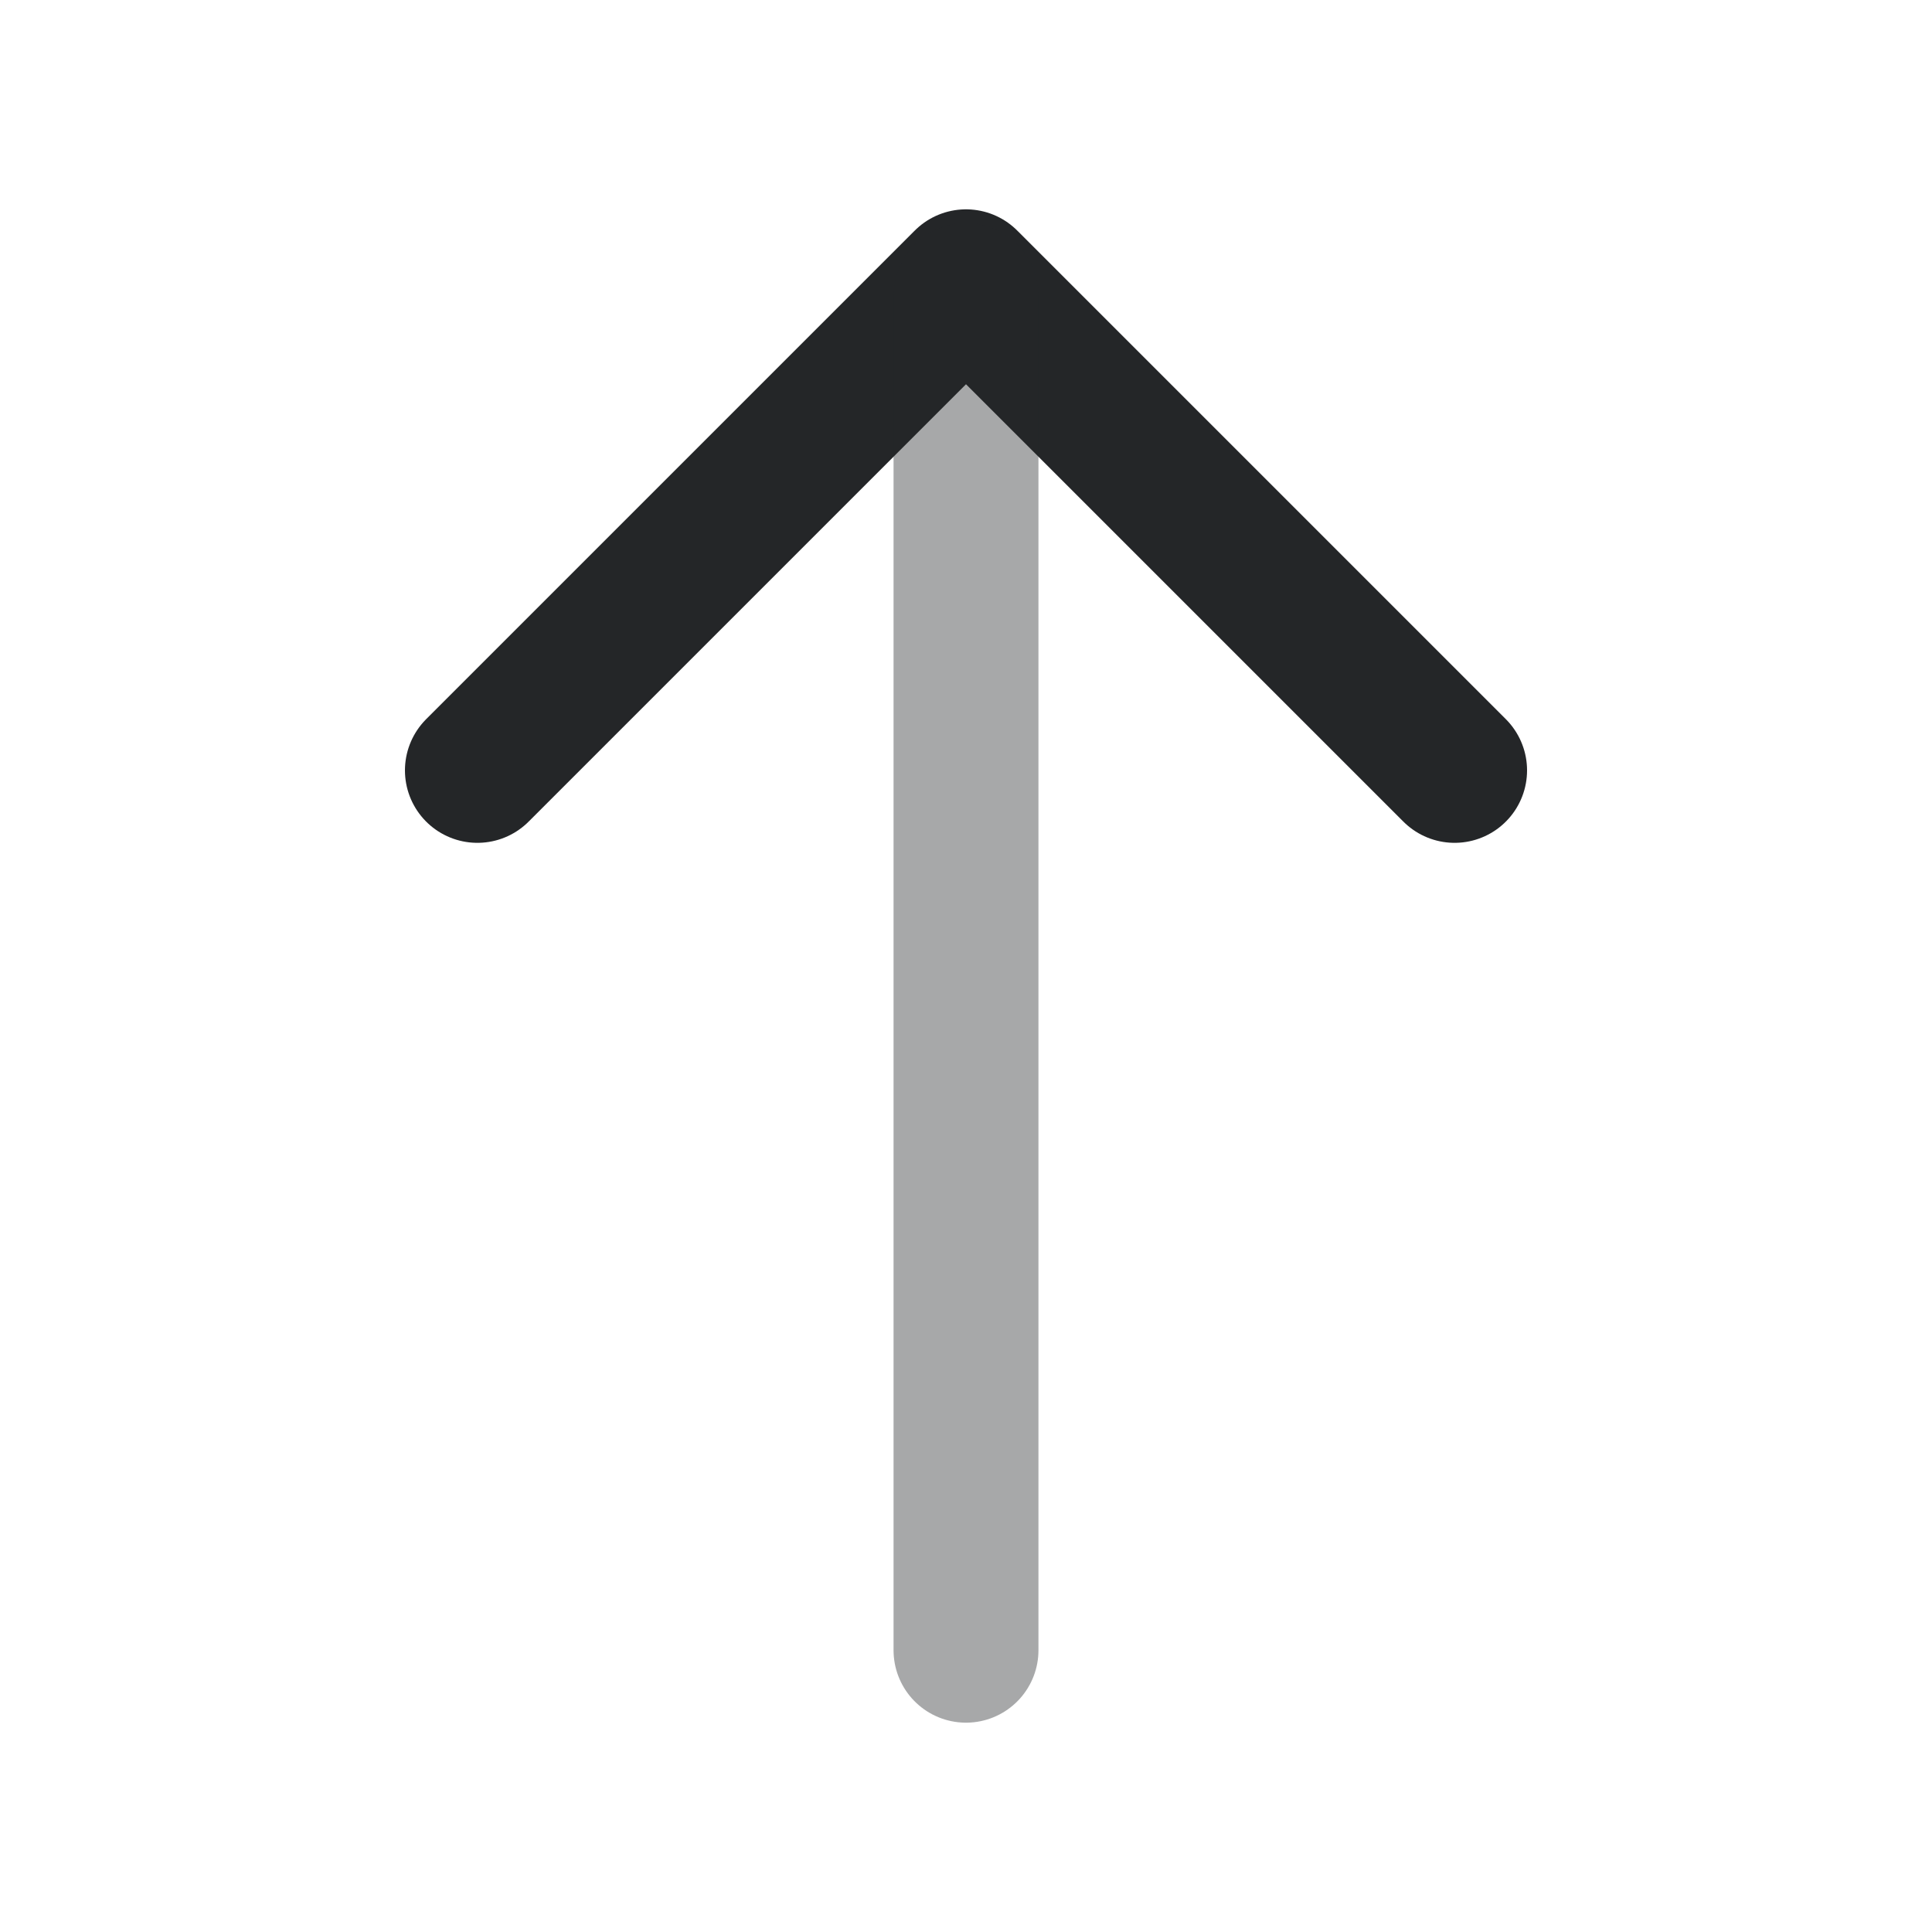 <svg xmlns="http://www.w3.org/2000/svg" width="20" height="20" viewBox="0 0 20 20" fill="none">
<path d="M15.058 7.975L10 2.917L4.942 7.975" stroke="#242628" stroke-width="1.5" stroke-miterlimit="10" stroke-linecap="round" stroke-linejoin="round"/>
<path opacity="0.4" d="M10 17.083V3.058" stroke="#242628" stroke-width="1.5" stroke-miterlimit="10" stroke-linecap="round" stroke-linejoin="round"/>
  </svg>